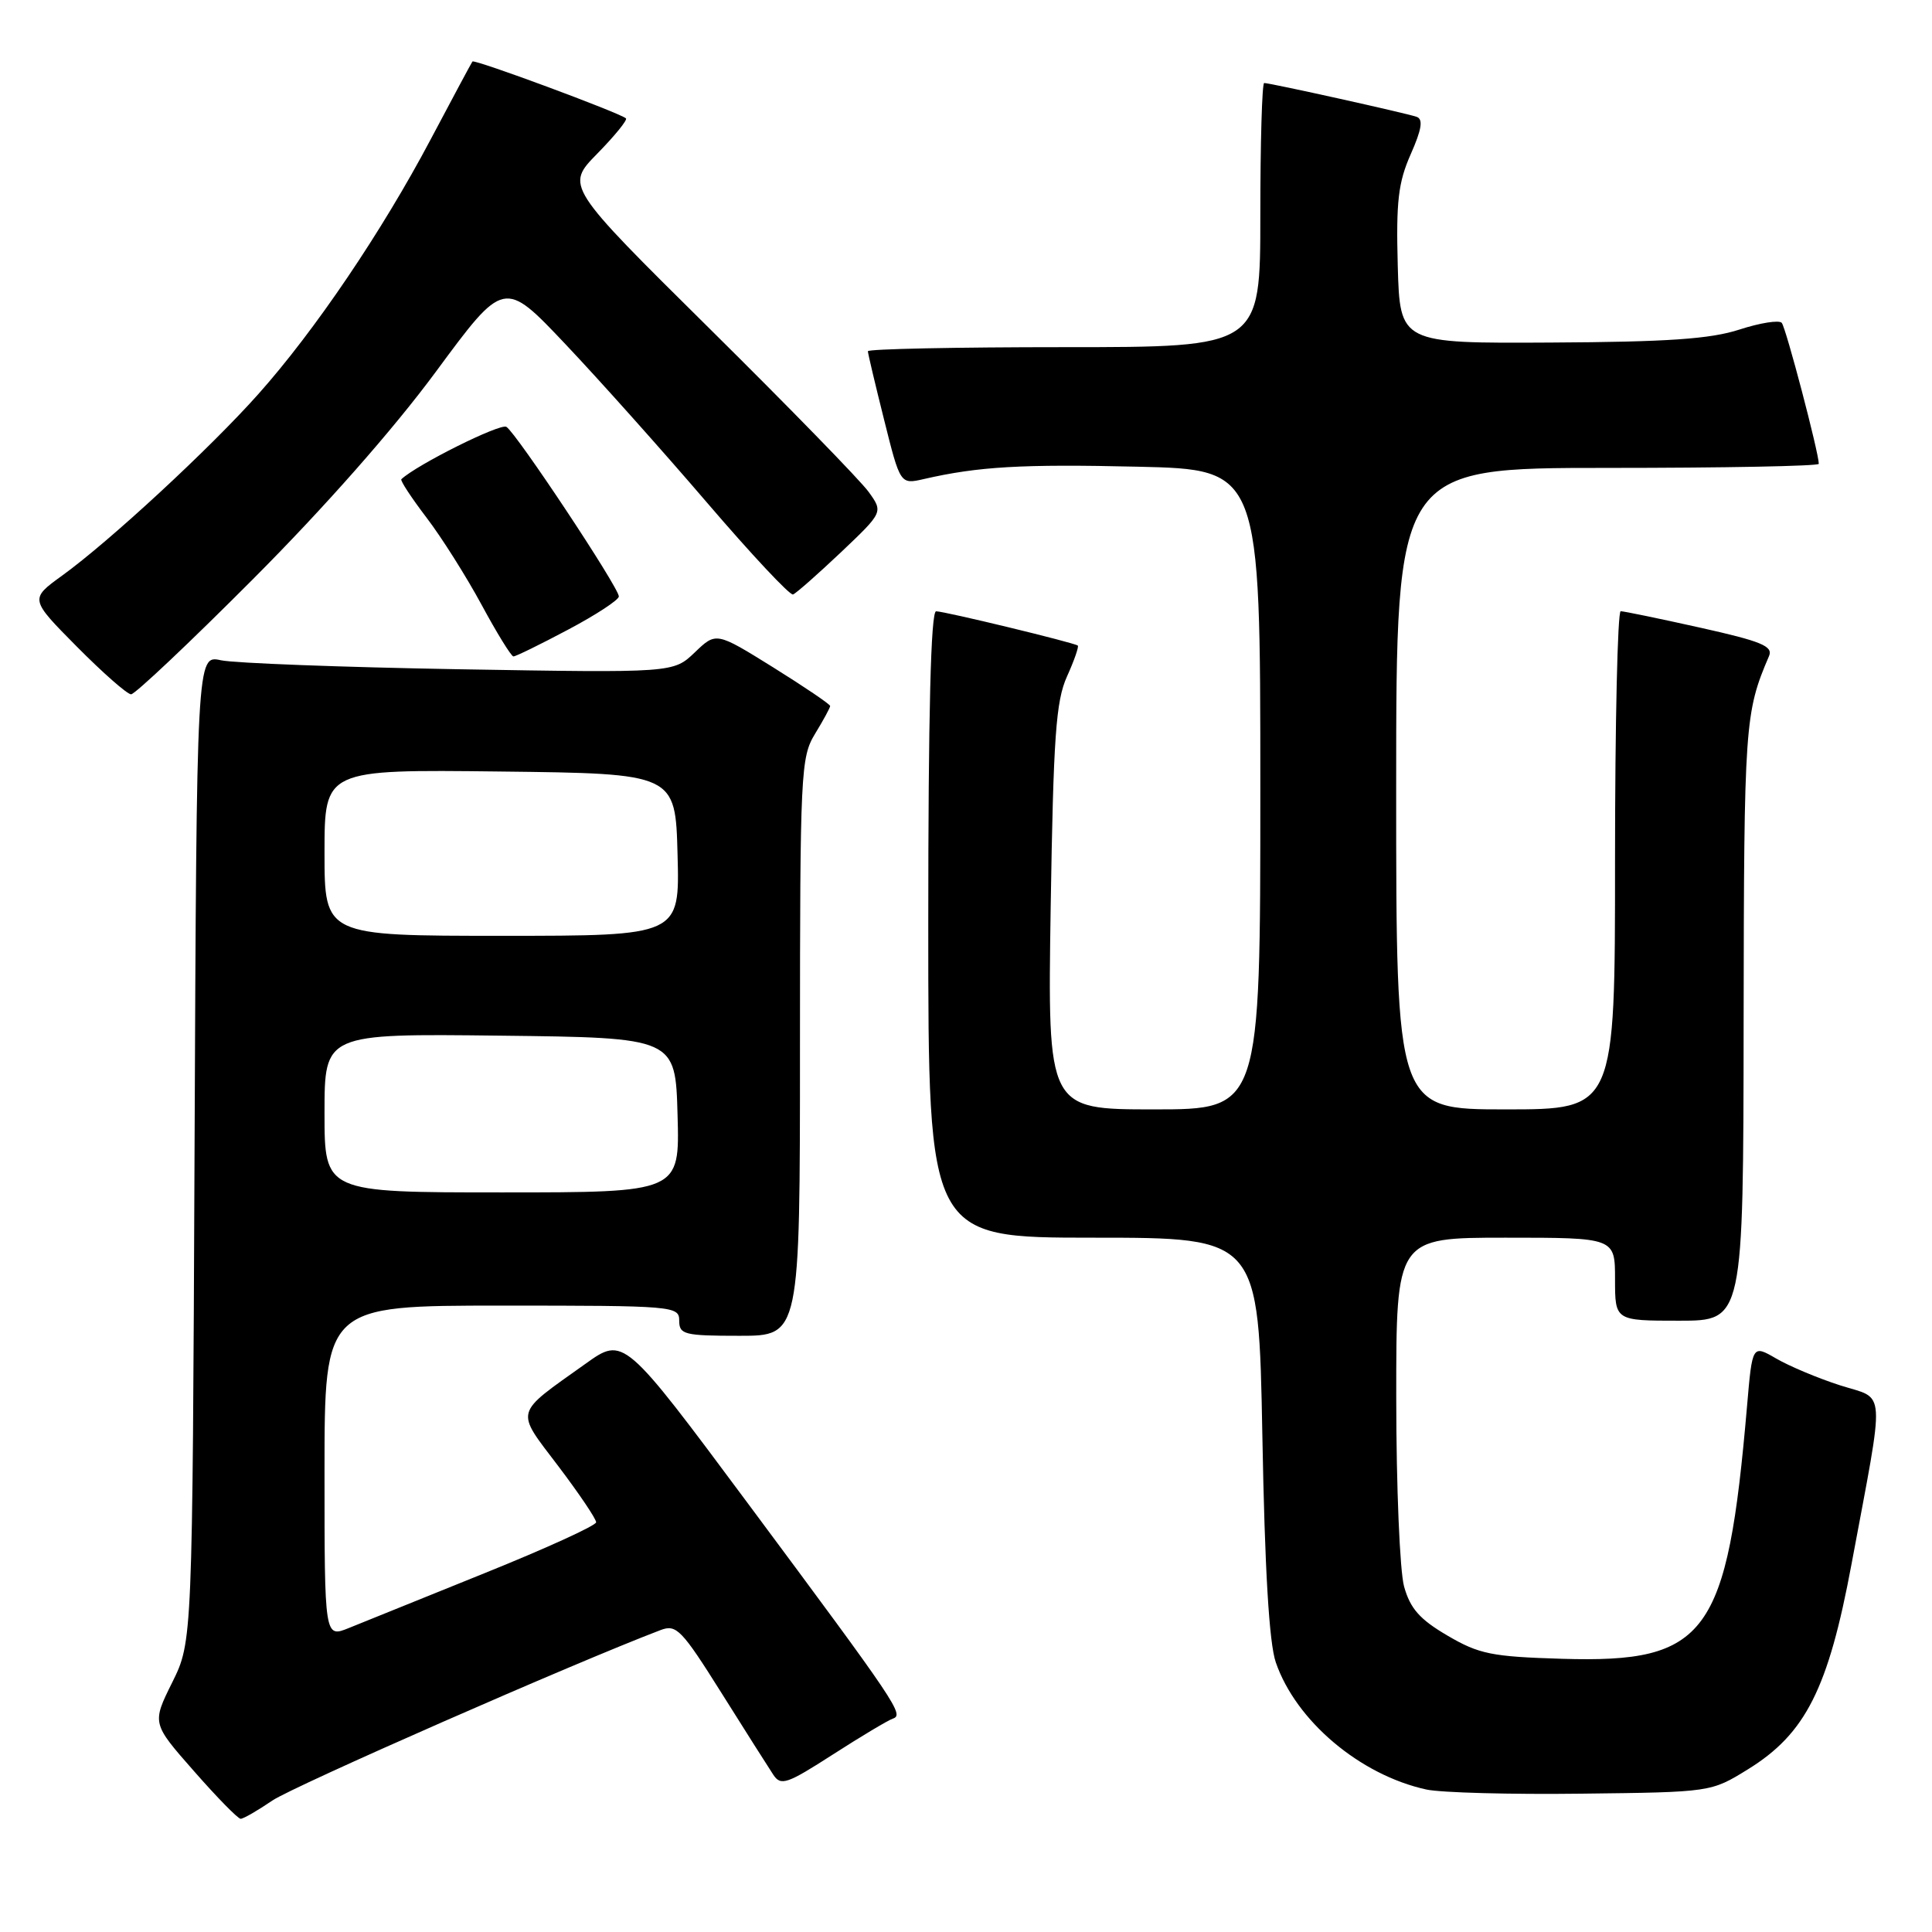 <?xml version="1.0" encoding="UTF-8" standalone="no"?>
<!DOCTYPE svg PUBLIC "-//W3C//DTD SVG 1.1//EN" "http://www.w3.org/Graphics/SVG/1.1/DTD/svg11.dtd" >
<svg xmlns="http://www.w3.org/2000/svg" xmlns:xlink="http://www.w3.org/1999/xlink" version="1.1" viewBox="0 0 256 256">
 <g >
 <path fill="currentColor"
d=" M 36.09 238.58 C 38.89 236.68 76.17 220.31 87.54 215.99 C 89.62 215.20 90.32 215.92 95.59 224.31 C 98.76 229.36 101.86 234.25 102.47 235.17 C 103.47 236.67 104.27 236.40 110.36 232.48 C 114.09 230.08 117.66 227.95 118.30 227.73 C 119.83 227.22 118.95 225.92 99.16 199.29 C 82.65 177.08 82.65 177.08 77.58 180.71 C 68.02 187.52 68.24 186.70 73.97 194.26 C 76.74 197.92 79.00 201.27 78.99 201.71 C 78.99 202.14 72.35 205.17 64.24 208.44 C 56.13 211.71 48.04 214.98 46.25 215.71 C 43.00 217.03 43.00 217.03 43.00 195.01 C 43.00 173.00 43.00 173.00 66.50 173.00 C 89.33 173.00 90.00 173.06 90.00 175.00 C 90.00 176.83 90.67 177.00 98.00 177.00 C 106.00 177.00 106.00 177.00 106.00 138.75 C 106.01 102.29 106.10 100.35 108.00 97.23 C 109.10 95.43 110.00 93.77 110.00 93.55 C 110.00 93.32 106.60 91.02 102.45 88.43 C 94.89 83.73 94.89 83.73 92.06 86.45 C 89.22 89.16 89.22 89.16 60.86 88.68 C 45.26 88.41 31.05 87.87 29.28 87.49 C 26.06 86.78 26.06 86.78 25.78 152.14 C 25.50 217.51 25.50 217.51 22.82 222.93 C 20.13 228.35 20.13 228.35 25.69 234.67 C 28.74 238.15 31.53 241.00 31.89 241.00 C 32.25 241.00 34.14 239.91 36.09 238.58 Z  M 231.60 234.45 C 239.25 229.73 242.26 223.77 245.34 207.23 C 249.82 183.20 249.97 185.54 243.81 183.56 C 240.89 182.62 237.08 181.02 235.35 180.01 C 232.19 178.18 232.19 178.18 231.49 186.34 C 228.87 216.73 226.20 220.37 207.00 219.80 C 197.65 219.52 195.98 219.18 191.79 216.72 C 188.13 214.58 186.86 213.14 186.05 210.23 C 185.48 208.18 185.01 196.94 185.01 185.25 C 185.00 164.00 185.00 164.00 199.50 164.00 C 214.00 164.00 214.00 164.00 214.00 169.50 C 214.00 175.00 214.00 175.00 222.50 175.00 C 231.00 175.00 231.00 175.00 231.04 135.25 C 231.09 95.84 231.19 94.44 234.41 86.92 C 234.96 85.62 233.37 84.97 225.29 83.17 C 219.91 81.97 215.16 80.99 214.75 80.99 C 214.34 81.00 214.00 95.85 214.00 114.00 C 214.00 147.00 214.00 147.00 199.50 147.00 C 185.00 147.00 185.00 147.00 185.00 104.50 C 185.00 62.00 185.00 62.00 213.00 62.00 C 228.40 62.00 241.00 61.76 241.00 61.46 C 241.00 60.00 236.64 43.40 236.09 42.78 C 235.74 42.38 233.22 42.78 230.48 43.67 C 226.63 44.92 220.97 45.31 205.50 45.39 C 185.50 45.50 185.50 45.50 185.21 35.22 C 184.98 26.70 185.27 24.18 186.93 20.43 C 188.39 17.13 188.60 15.79 187.71 15.48 C 186.36 15.00 168.32 11.00 167.51 11.00 C 167.23 11.00 167.00 18.88 167.00 28.50 C 167.00 46.00 167.00 46.00 141.00 46.00 C 126.70 46.00 115.00 46.24 115.00 46.54 C 115.00 46.83 115.97 50.92 117.15 55.63 C 119.29 64.19 119.29 64.19 122.40 63.48 C 129.60 61.82 135.38 61.48 150.75 61.84 C 167.00 62.21 167.00 62.21 167.00 104.60 C 167.00 147.00 167.00 147.00 152.90 147.00 C 138.81 147.00 138.81 147.00 139.22 120.25 C 139.58 97.60 139.91 92.91 141.38 89.64 C 142.34 87.52 142.98 85.67 142.81 85.54 C 142.31 85.15 125.16 81.00 124.04 81.00 C 123.34 81.00 123.00 94.53 123.00 122.50 C 123.00 164.00 123.00 164.00 144.89 164.00 C 166.78 164.00 166.78 164.00 167.27 190.25 C 167.59 208.03 168.17 217.72 169.05 220.27 C 171.72 228.03 180.21 235.20 189.00 237.12 C 190.93 237.54 200.20 237.79 209.60 237.67 C 226.71 237.47 226.71 237.47 231.60 234.45 Z  M 33.51 76.75 C 42.99 67.25 52.13 56.88 57.76 49.25 C 66.79 37.01 66.79 37.01 74.91 45.59 C 79.38 50.31 87.83 59.77 93.69 66.61 C 99.55 73.45 104.68 78.93 105.08 78.77 C 105.49 78.62 108.34 76.10 111.43 73.18 C 117.03 67.86 117.03 67.86 115.10 65.18 C 114.04 63.70 104.57 53.98 94.05 43.57 C 74.93 24.65 74.93 24.65 79.15 20.35 C 81.47 17.98 83.18 15.88 82.94 15.68 C 82.01 14.91 62.86 7.81 62.60 8.15 C 62.46 8.34 59.96 13.00 57.05 18.50 C 50.62 30.65 41.72 43.82 34.22 52.23 C 27.84 59.40 14.53 71.72 8.22 76.28 C 3.94 79.38 3.94 79.38 10.19 85.69 C 13.63 89.16 16.86 92.00 17.37 92.00 C 17.88 92.00 25.15 85.14 33.51 76.75 Z  M 75.28 83.43 C 78.98 81.47 82.00 79.49 82.00 79.03 C 82.00 77.85 68.42 57.38 67.10 56.56 C 66.29 56.06 55.25 61.56 53.18 63.50 C 53.01 63.67 54.51 65.95 56.51 68.58 C 58.52 71.21 61.81 76.43 63.83 80.17 C 65.85 83.91 67.74 86.97 68.03 86.98 C 68.33 86.99 71.59 85.39 75.28 83.43 Z  M 43.00 147.48 C 43.00 136.96 43.00 136.96 66.25 137.23 C 89.50 137.50 89.50 137.50 89.78 147.75 C 90.07 158.00 90.07 158.00 66.53 158.00 C 43.00 158.00 43.00 158.00 43.00 147.48 Z  M 43.00 112.98 C 43.00 101.96 43.00 101.96 66.25 102.23 C 89.50 102.50 89.50 102.50 89.78 113.25 C 90.07 124.00 90.07 124.00 66.53 124.00 C 43.00 124.00 43.00 124.00 43.00 112.98 Z "/>
</g>
</svg>